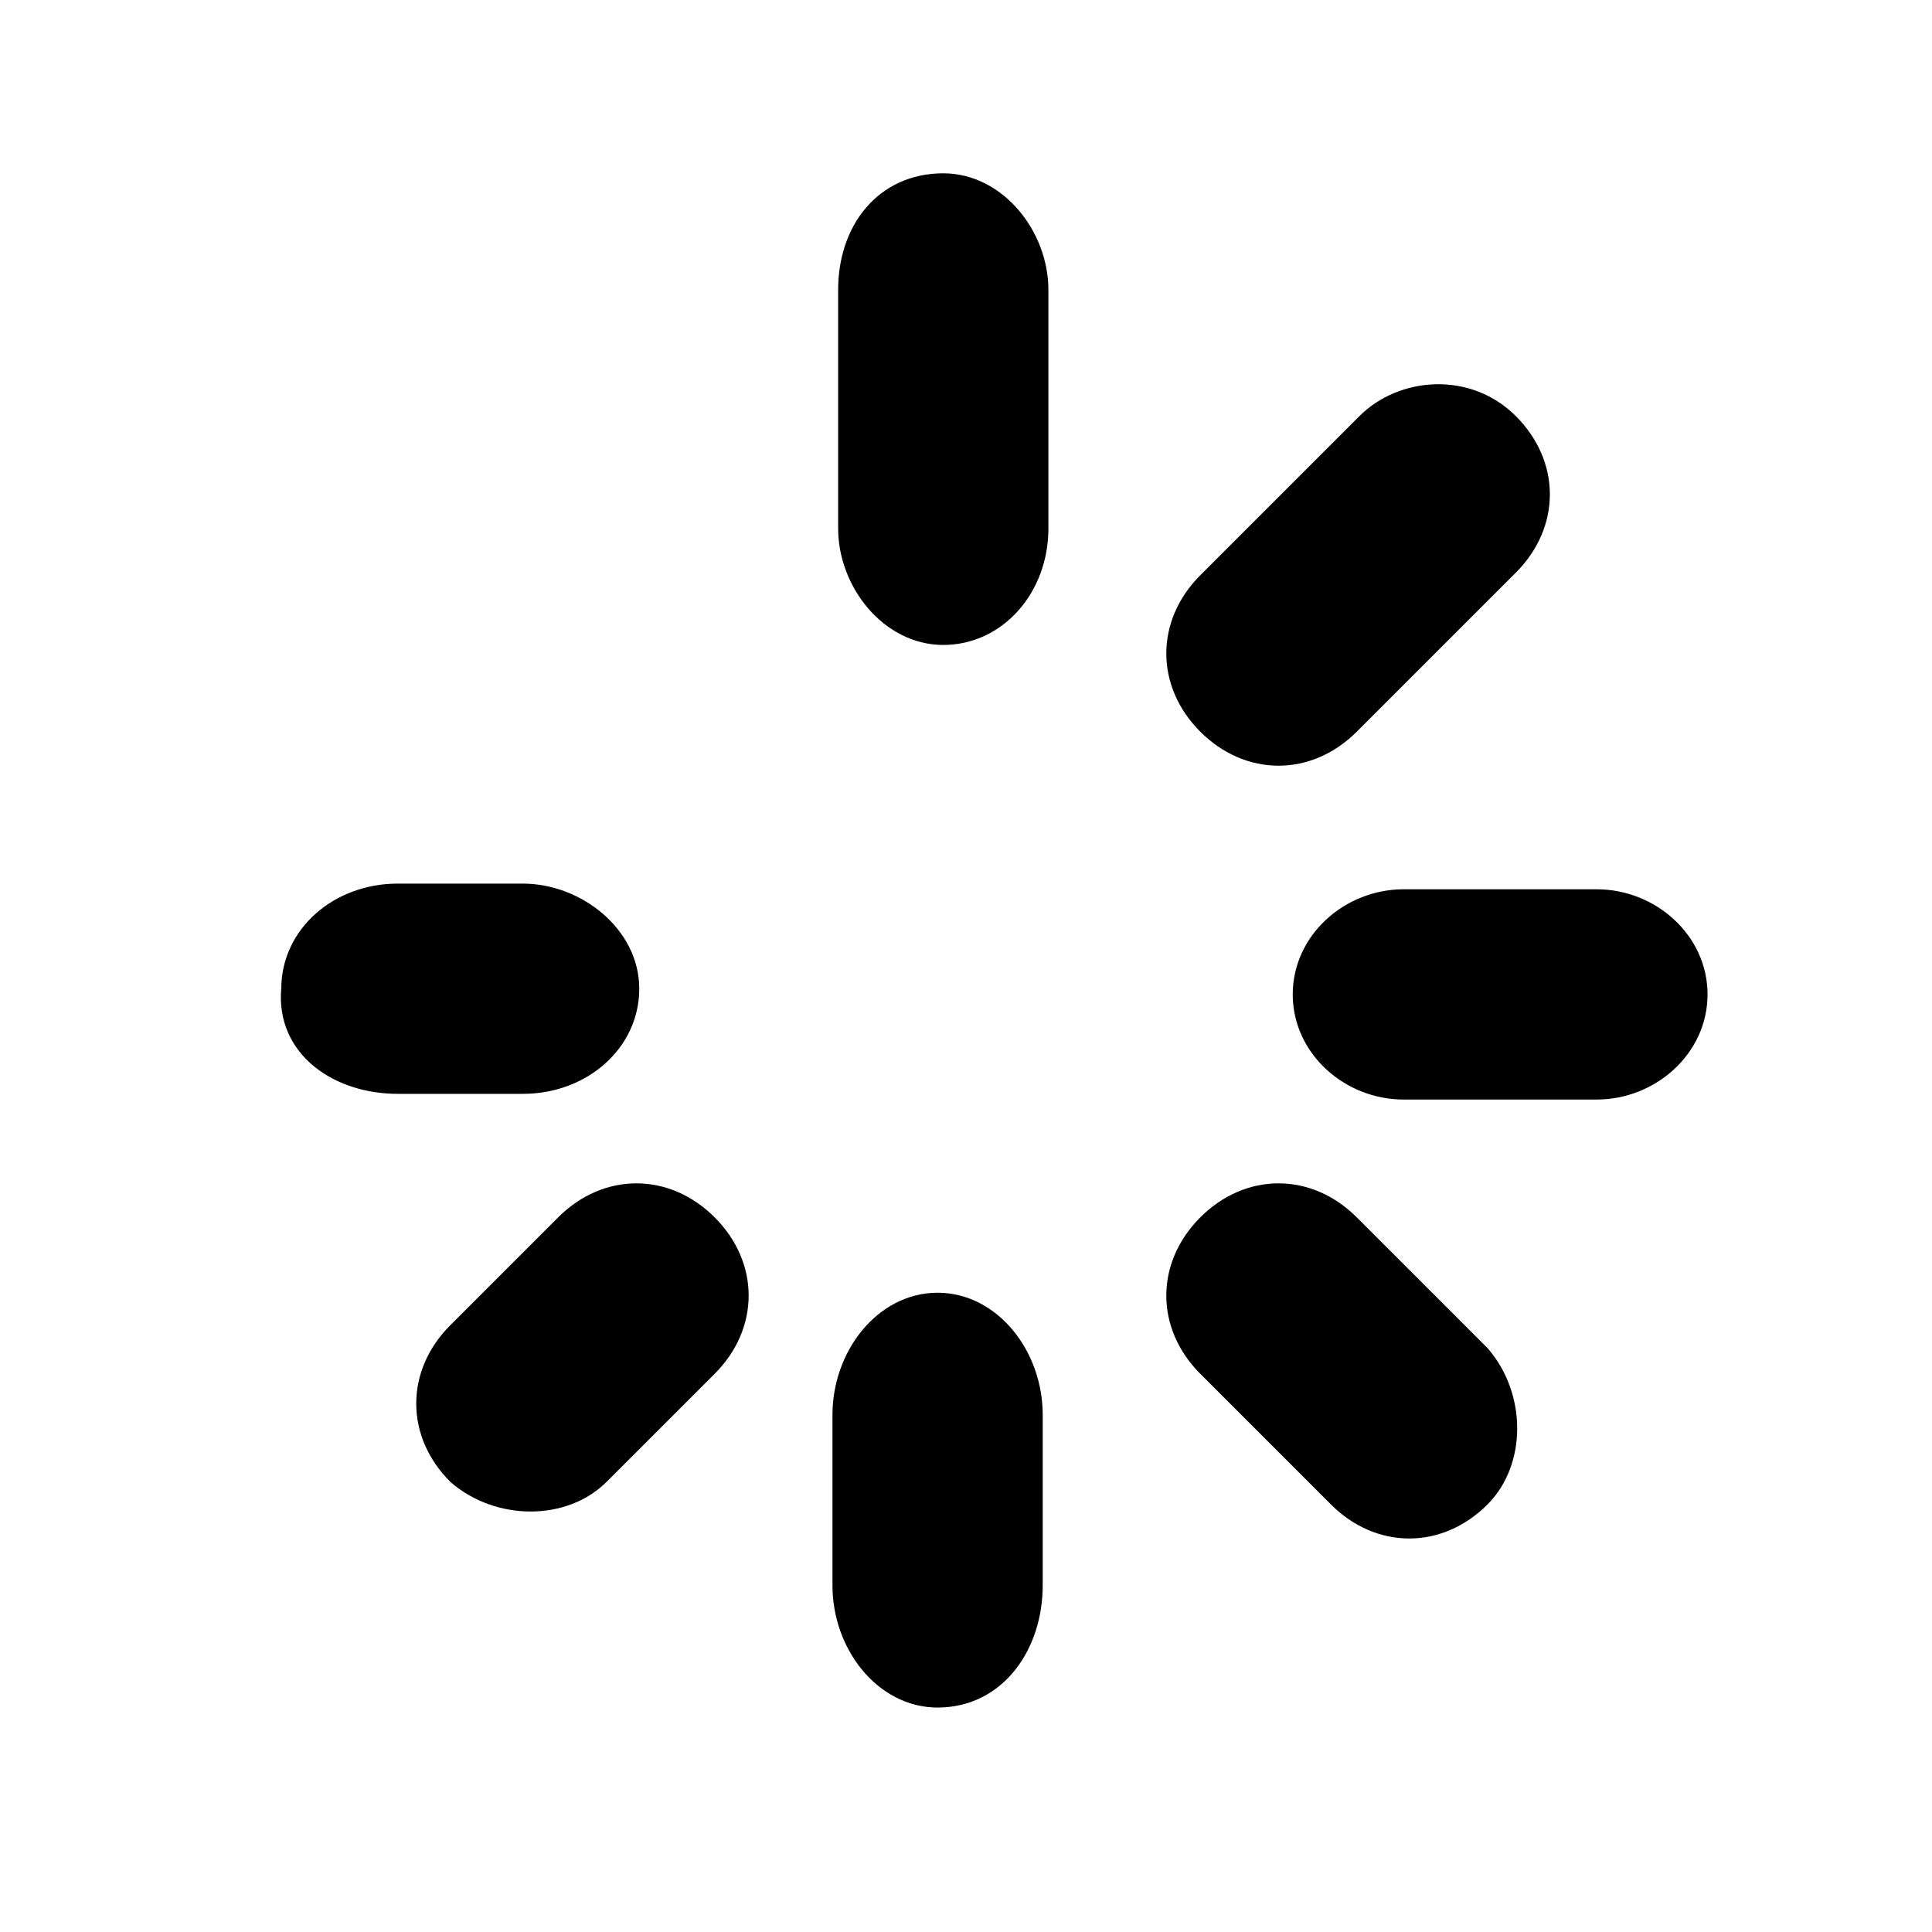 <?xml version="1.0" encoding="utf-8"?>
<!-- Generator: Adobe Illustrator 24.0.0, SVG Export Plug-In . SVG Version: 6.00 Build 0)  -->
<svg version="1.1" id="Layer_1" xmlns="http://www.w3.org/2000/svg" xmlns:xlink="http://www.w3.org/1999/xlink" x="0px" y="0px"
	 viewBox="0 0 34 34" style="enable-background:new 0 0 34 34;" xml:space="preserve">
<style type="text/css">
	.st0{stroke:#000000;stroke-width:0.5;}
</style>
<path class="st0" d="M15,5.1v4.2c0,0.9,0.7,1.8,1.6,1.8c0.9,0,1.6-0.8,1.6-1.8V5.1c0-0.9-0.7-1.8-1.6-1.8C15.6,3.3,15,4.1,15,5.1z"
	/>
<path class="st0" d="M24.1,7.5l-2.8,2.8c-0.7,0.7-0.7,1.7,0,2.4c0.7,0.7,1.7,0.7,2.4,0l2.8-2.8c0.7-0.7,0.7-1.7,0-2.4
	S24.7,6.9,24.1,7.5z"/>
<path class="st0" d="M28.1,15.9h-3.4c-0.9,0-1.7,0.7-1.7,1.6c0,0.9,0.8,1.6,1.7,1.6h3.4c0.9,0,1.7-0.7,1.7-1.6
	C29.8,16.6,29,15.9,28.1,15.9z"/>
<path class="st0" d="M26,23.9l-2.3-2.3c-0.7-0.7-1.7-0.7-2.4,0s-0.7,1.7,0,2.4l2.3,2.3c0.7,0.7,1.7,0.7,2.4,0
	C26.6,25.7,26.6,24.6,26,23.9z"/>
<path class="st0" d="M18.1,27.9v-3c0-1-0.7-1.9-1.6-1.9c-0.9,0-1.6,0.9-1.6,1.9v3c0,1,0.7,1.9,1.6,1.9
	C17.5,29.8,18.1,28.9,18.1,27.9z"/>
<path class="st0" d="M10.5,25.9l1.9-1.9c0.7-0.7,0.7-1.7,0-2.4c-0.7-0.7-1.7-0.7-2.4,0l-1.9,1.9c-0.7,0.7-0.7,1.7,0,2.4
	C8.8,26.5,9.9,26.5,10.5,25.9z"/>
<path class="st0" d="M7,19h2.2c1,0,1.8-0.7,1.8-1.6c0-0.9-0.9-1.6-1.8-1.6H7c-1,0-1.8,0.7-1.8,1.6C5.1,18.4,6,19,7,19z"/>
</svg>
